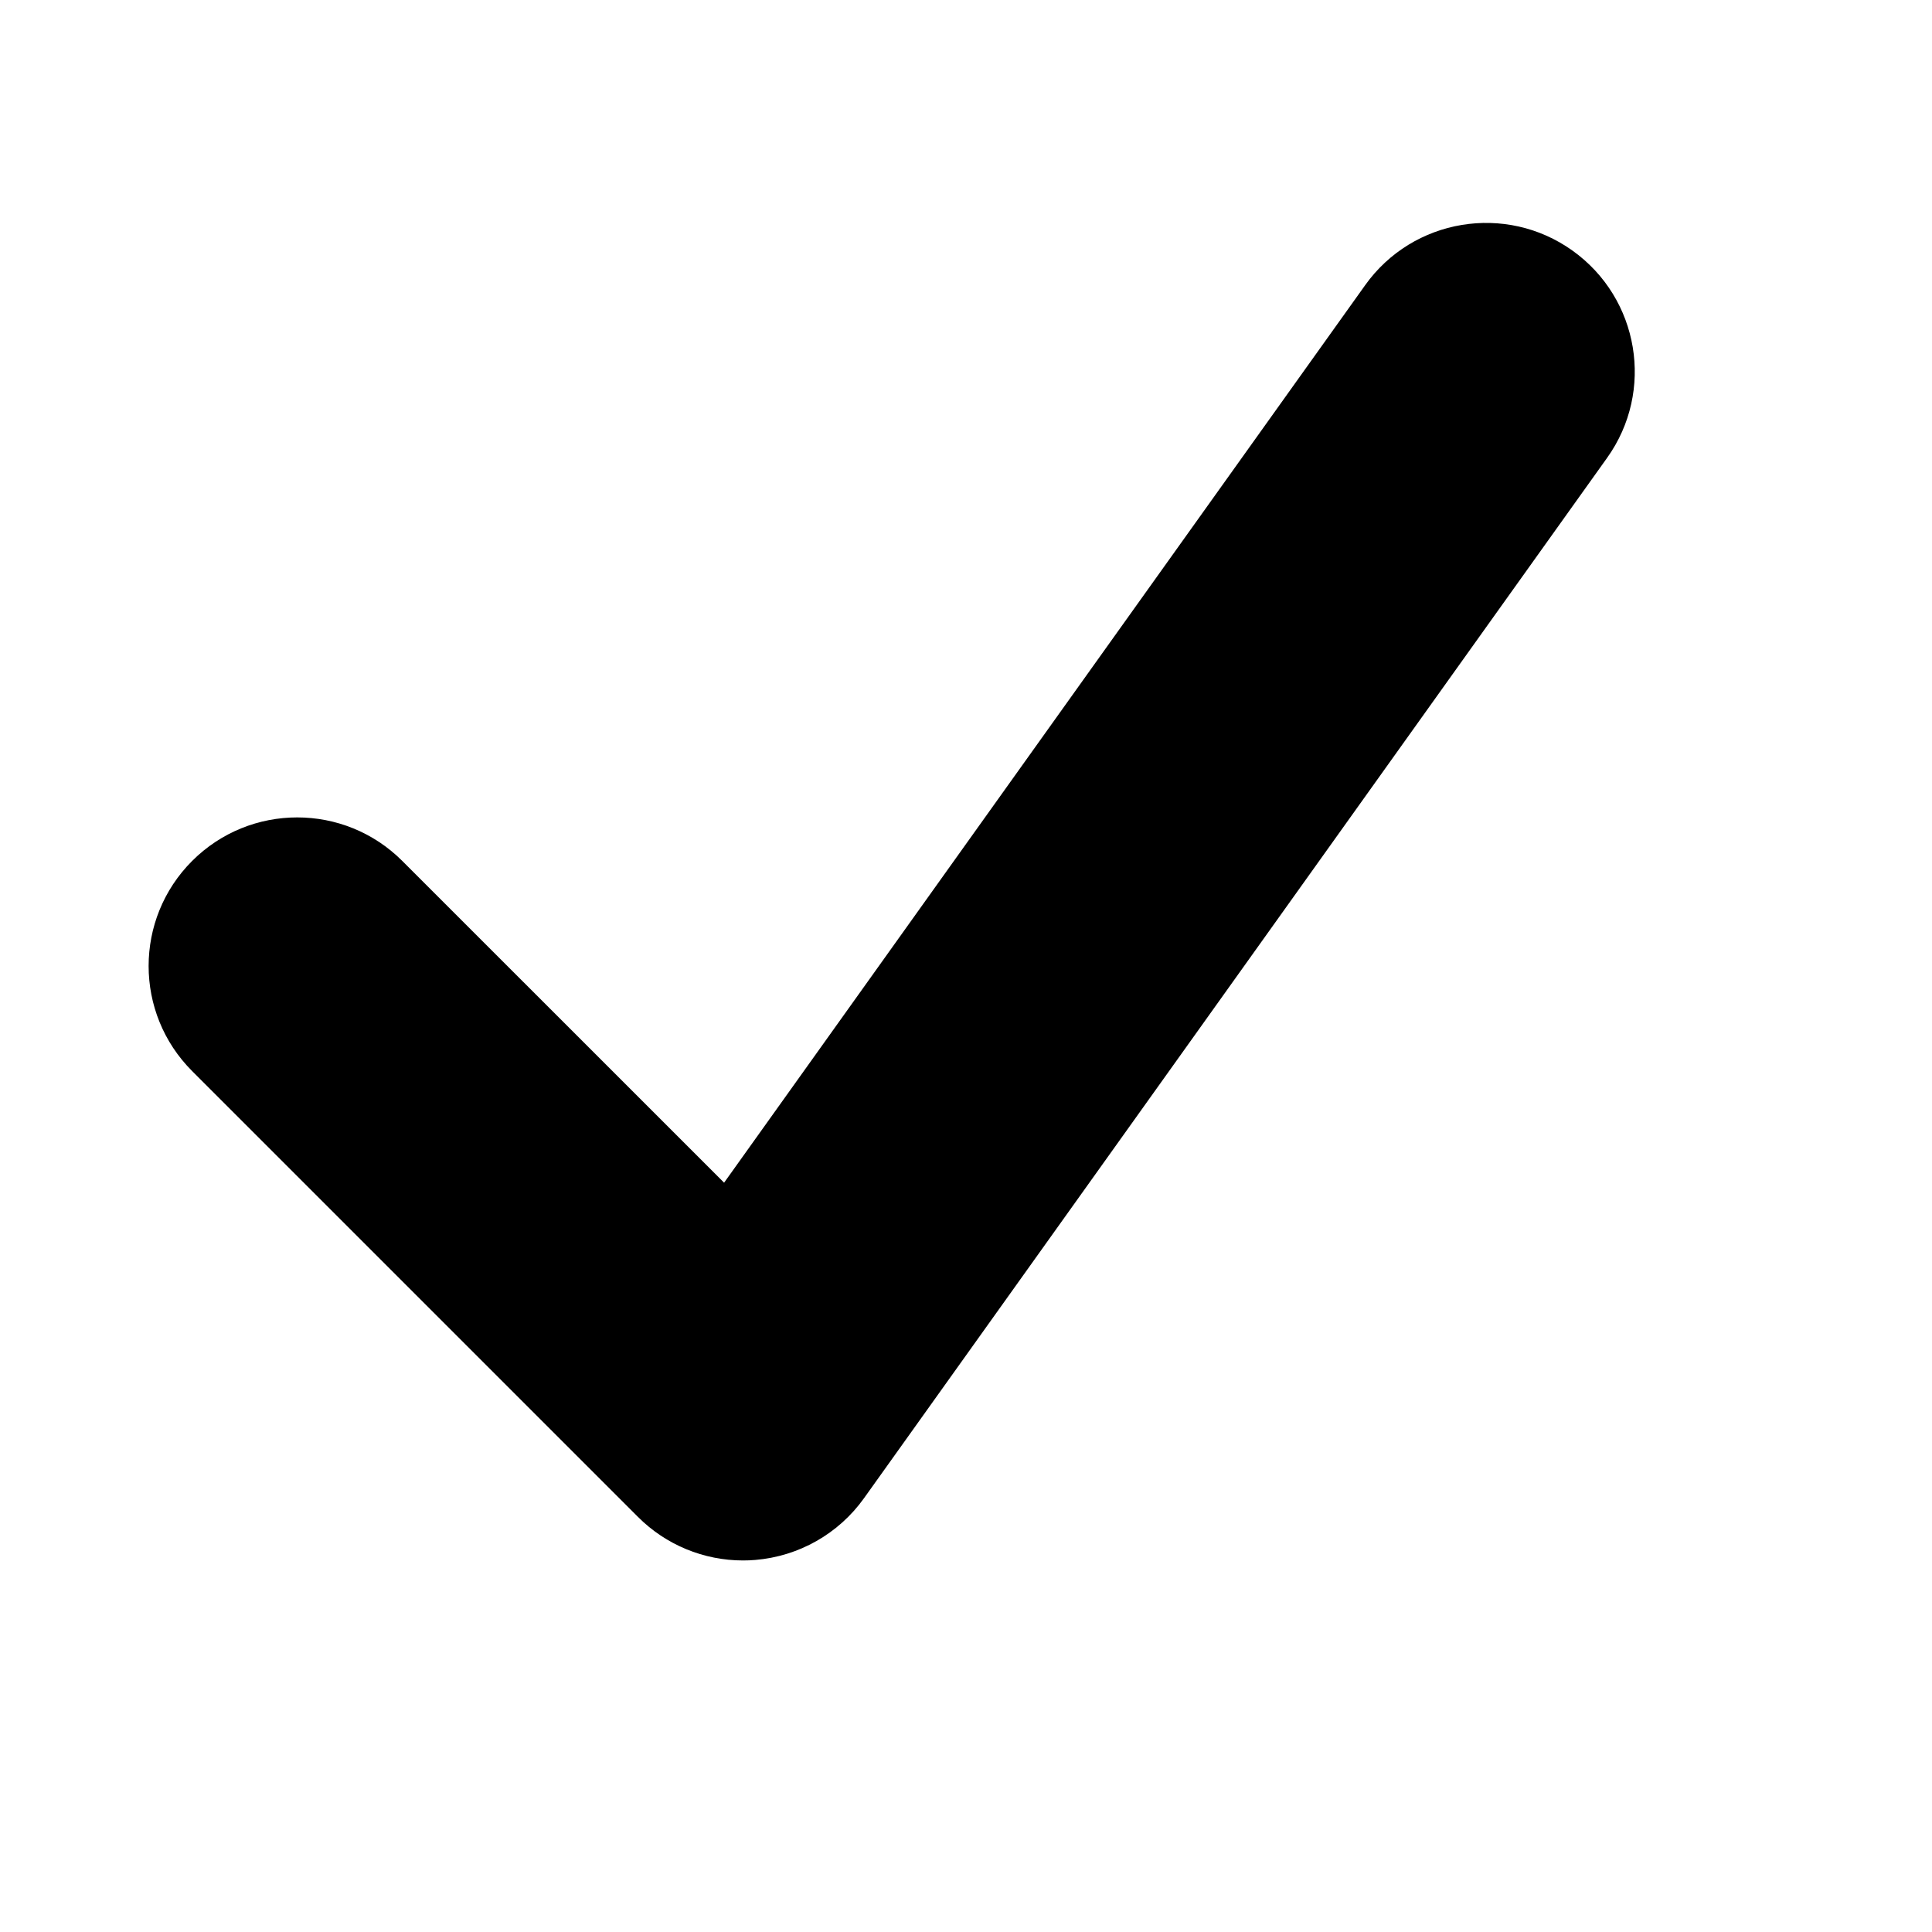 <svg viewBox="0 0 2080 2080" version="1.1" xmlns="http://www.w3.org/2000/svg" height="26pt" width="26pt">
    <path d="M799.967 1680c-42.24 0-83.039-16.72-113.118-46.88l-479.99-479.993c-62.479-62.48-62.479-163.758 0-226.237 62.479-62.48 163.757-62.48 226.235 0l346.473 346.395 690.146-966.227c51.359-72 151.437-88.56 223.195-37.28 71.999 51.44 88.638 151.358 37.28 223.197L930.203 1612.961c-27.36 38.32-70.159 62.56-117.038 66.479-4.48.4-8.8.56-13.2.56" stroke="none" stroke-width="1" fill-rule="evenodd"/>
</svg>
